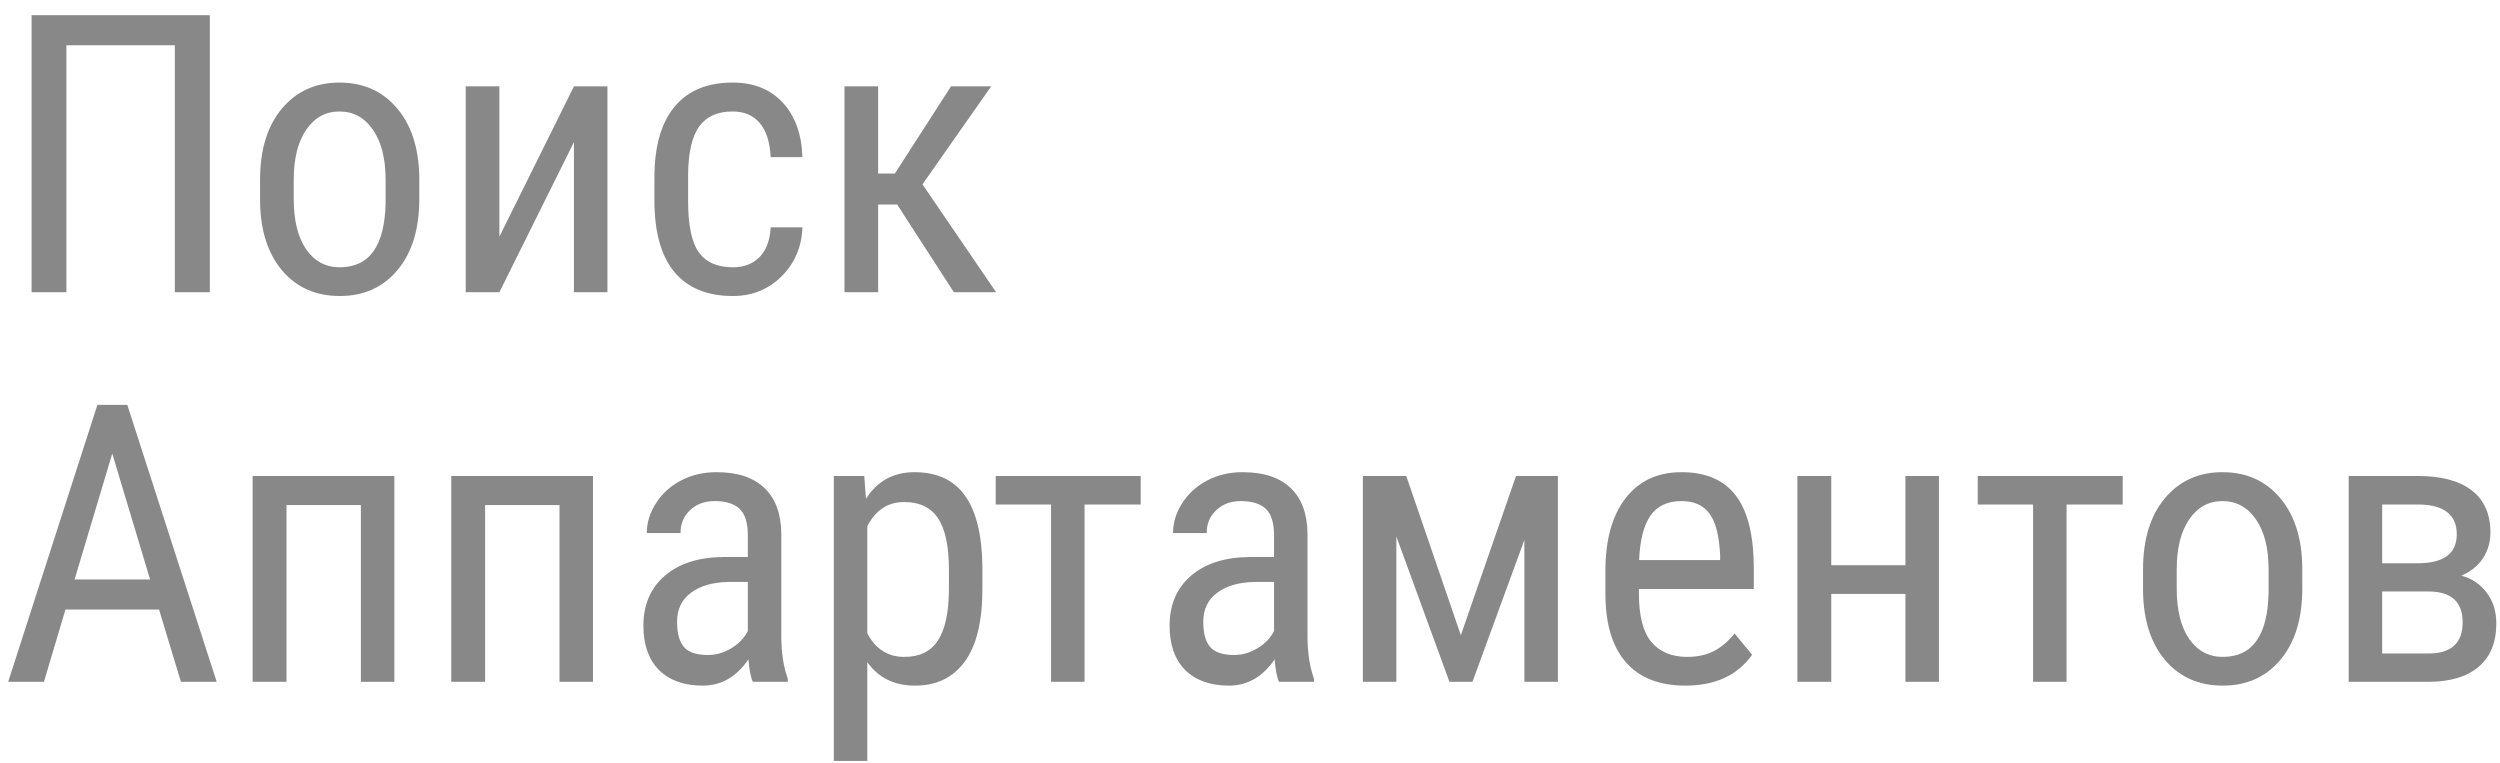 <svg width="154" height="47" viewBox="0 0 154 47" fill="none" xmlns="http://www.w3.org/2000/svg">
    <path d="M12.926 18H10.77V2.789H4.09V18H1.945V0.938H12.926V18ZM16.02 11.074C16.02 9.23 16.465 7.773 17.355 6.703C18.254 5.625 19.438 5.086 20.906 5.086C22.375 5.086 23.555 5.609 24.445 6.656C25.344 7.703 25.805 9.129 25.828 10.934V12.27C25.828 14.105 25.383 15.559 24.492 16.629C23.602 17.699 22.414 18.234 20.93 18.234C19.461 18.234 18.281 17.715 17.391 16.676C16.508 15.637 16.051 14.23 16.02 12.457V11.074ZM18.094 12.27C18.094 13.574 18.348 14.602 18.855 15.352C19.371 16.094 20.062 16.465 20.93 16.465C22.758 16.465 23.699 15.145 23.754 12.504V11.074C23.754 9.777 23.496 8.754 22.98 8.004C22.465 7.246 21.773 6.867 20.906 6.867C20.055 6.867 19.371 7.246 18.855 8.004C18.348 8.754 18.094 9.773 18.094 11.062V12.27ZM35.355 5.32H37.418V18H35.355V8.754L30.762 18H28.688V5.32H30.762V14.578L35.355 5.32ZM45.141 16.465C45.828 16.465 46.379 16.254 46.793 15.832C47.207 15.402 47.434 14.793 47.473 14.004H49.43C49.383 15.223 48.949 16.234 48.129 17.039C47.316 17.836 46.32 18.234 45.141 18.234C43.57 18.234 42.371 17.742 41.543 16.758C40.723 15.766 40.312 14.293 40.312 12.34V10.945C40.312 9.031 40.723 7.578 41.543 6.586C42.363 5.586 43.559 5.086 45.129 5.086C46.426 5.086 47.453 5.496 48.211 6.316C48.977 7.137 49.383 8.258 49.43 9.68H47.473C47.426 8.742 47.199 8.039 46.793 7.57C46.395 7.102 45.84 6.867 45.129 6.867C44.207 6.867 43.523 7.172 43.078 7.781C42.633 8.383 42.402 9.375 42.387 10.758V12.375C42.387 13.867 42.605 14.922 43.043 15.539C43.488 16.156 44.188 16.465 45.141 16.465ZM55.266 12.598H54.094V18H52.02V5.32H54.094V10.688H55.125L58.582 5.32H61.055L56.824 11.355L61.359 18H58.758L55.266 12.598ZM9.797 37.547H4.031L2.707 42H0.504L6 24.938H7.84L13.348 42H11.145L9.797 37.547ZM4.594 35.695H9.246L6.914 27.938L4.594 35.695ZM24.293 42H22.23V31.113H17.648V42H15.562V29.32H24.293V42ZM36.527 42H34.465V31.113H29.883V42H27.797V29.32H36.527V42ZM46.371 42C46.246 41.727 46.156 41.266 46.102 40.617C45.367 41.695 44.43 42.234 43.289 42.234C42.141 42.234 41.242 41.914 40.594 41.273C39.953 40.625 39.633 39.715 39.633 38.543C39.633 37.254 40.07 36.23 40.945 35.473C41.82 34.715 43.02 34.328 44.543 34.312H46.066V32.965C46.066 32.207 45.898 31.668 45.562 31.348C45.227 31.027 44.715 30.867 44.027 30.867C43.402 30.867 42.895 31.055 42.504 31.43C42.113 31.797 41.918 32.266 41.918 32.836H39.844C39.844 32.188 40.035 31.57 40.418 30.984C40.801 30.391 41.316 29.926 41.965 29.59C42.613 29.254 43.336 29.086 44.133 29.086C45.43 29.086 46.414 29.41 47.086 30.059C47.766 30.699 48.113 31.637 48.129 32.871V39.27C48.137 40.246 48.27 41.094 48.527 41.812V42H46.371ZM43.605 40.348C44.113 40.348 44.598 40.207 45.059 39.926C45.52 39.645 45.855 39.293 46.066 38.871V35.848H44.895C43.91 35.863 43.133 36.086 42.562 36.516C41.992 36.938 41.707 37.531 41.707 38.297C41.707 39.016 41.852 39.539 42.141 39.867C42.43 40.188 42.918 40.348 43.605 40.348ZM60.516 36.27C60.516 38.277 60.152 39.773 59.426 40.758C58.707 41.742 57.688 42.234 56.367 42.234C55.094 42.234 54.113 41.754 53.426 40.793V46.875H51.363V29.32H53.238L53.344 30.727C54.039 29.633 55.035 29.086 56.332 29.086C57.723 29.086 58.762 29.57 59.449 30.539C60.137 31.508 60.492 32.957 60.516 34.887V36.27ZM58.453 35.086C58.453 33.664 58.234 32.617 57.797 31.945C57.359 31.266 56.656 30.926 55.688 30.926C54.695 30.926 53.941 31.422 53.426 32.414V39.012C53.934 39.98 54.695 40.465 55.711 40.465C56.648 40.465 57.336 40.129 57.773 39.457C58.219 38.777 58.445 37.742 58.453 36.352V35.086ZM70.266 31.078H66.809V42H64.746V31.078H61.336V29.32H70.266V31.078ZM78.785 42C78.66 41.727 78.57 41.266 78.516 40.617C77.781 41.695 76.844 42.234 75.703 42.234C74.555 42.234 73.656 41.914 73.008 41.273C72.367 40.625 72.047 39.715 72.047 38.543C72.047 37.254 72.484 36.23 73.359 35.473C74.234 34.715 75.434 34.328 76.957 34.312H78.481V32.965C78.481 32.207 78.312 31.668 77.977 31.348C77.641 31.027 77.129 30.867 76.441 30.867C75.816 30.867 75.309 31.055 74.918 31.43C74.527 31.797 74.332 32.266 74.332 32.836H72.258C72.258 32.188 72.449 31.57 72.832 30.984C73.215 30.391 73.731 29.926 74.379 29.59C75.027 29.254 75.75 29.086 76.547 29.086C77.844 29.086 78.828 29.41 79.5 30.059C80.18 30.699 80.527 31.637 80.543 32.871V39.27C80.551 40.246 80.684 41.094 80.941 41.812V42H78.785ZM76.019 40.348C76.527 40.348 77.012 40.207 77.473 39.926C77.934 39.645 78.269 39.293 78.481 38.871V35.848H77.309C76.324 35.863 75.547 36.086 74.977 36.516C74.406 36.938 74.121 37.531 74.121 38.297C74.121 39.016 74.266 39.539 74.555 39.867C74.844 40.188 75.332 40.348 76.019 40.348ZM89.988 39.129L93.387 29.32H95.965V42H93.902V33.258L90.703 42H89.285L86.016 33.047V42H83.953V29.32H86.625L89.988 39.129ZM103.816 42.234C102.238 42.234 101.027 41.766 100.184 40.828C99.34 39.883 98.91 38.5 98.894 36.68V35.145C98.894 33.254 99.305 31.773 100.125 30.703C100.953 29.625 102.105 29.086 103.582 29.086C105.066 29.086 106.176 29.559 106.91 30.504C107.645 31.449 108.02 32.922 108.035 34.922V36.281H100.957V36.574C100.957 37.934 101.211 38.922 101.719 39.539C102.234 40.156 102.973 40.465 103.934 40.465C104.543 40.465 105.078 40.352 105.539 40.125C106.008 39.891 106.445 39.523 106.852 39.023L107.93 40.336C107.031 41.602 105.66 42.234 103.816 42.234ZM103.582 30.867C102.723 30.867 102.086 31.164 101.672 31.758C101.258 32.344 101.023 33.258 100.969 34.5H105.961V34.219C105.906 33.016 105.688 32.156 105.305 31.641C104.93 31.125 104.355 30.867 103.582 30.867ZM119.438 42H117.375V36.586H112.805V42H110.719V29.32H112.805V34.816H117.375V29.32H119.438V42ZM130.758 31.078H127.301V42H125.238V31.078H121.828V29.32H130.758V31.078ZM132.012 35.074C132.012 33.23 132.457 31.773 133.348 30.703C134.246 29.625 135.43 29.086 136.898 29.086C138.367 29.086 139.547 29.609 140.438 30.656C141.336 31.703 141.797 33.129 141.82 34.934V36.27C141.82 38.105 141.375 39.559 140.484 40.629C139.594 41.699 138.406 42.234 136.922 42.234C135.453 42.234 134.273 41.715 133.383 40.676C132.5 39.637 132.043 38.23 132.012 36.457V35.074ZM134.086 36.27C134.086 37.574 134.34 38.602 134.848 39.352C135.363 40.094 136.055 40.465 136.922 40.465C138.75 40.465 139.691 39.145 139.746 36.504V35.074C139.746 33.777 139.488 32.754 138.973 32.004C138.457 31.246 137.766 30.867 136.898 30.867C136.047 30.867 135.363 31.246 134.848 32.004C134.34 32.754 134.086 33.773 134.086 35.062V36.27ZM144.68 42V29.32H148.934C150.387 29.32 151.496 29.617 152.262 30.211C153.027 30.805 153.41 31.668 153.41 32.801C153.41 33.387 153.258 33.914 152.953 34.383C152.648 34.852 152.203 35.211 151.617 35.461C152.266 35.633 152.785 35.98 153.176 36.504C153.574 37.027 153.773 37.66 153.773 38.402C153.773 39.574 153.406 40.469 152.672 41.086C151.945 41.695 150.914 42 149.578 42H144.68ZM146.742 36.434V40.254H149.602C151 40.254 151.699 39.613 151.699 38.332C151.699 37.066 150.992 36.434 149.578 36.434H146.742ZM146.742 34.699H148.91C150.527 34.699 151.336 34.105 151.336 32.918C151.336 31.723 150.574 31.109 149.051 31.078H146.742V34.699Z" fill="#888888"/>
</svg>
